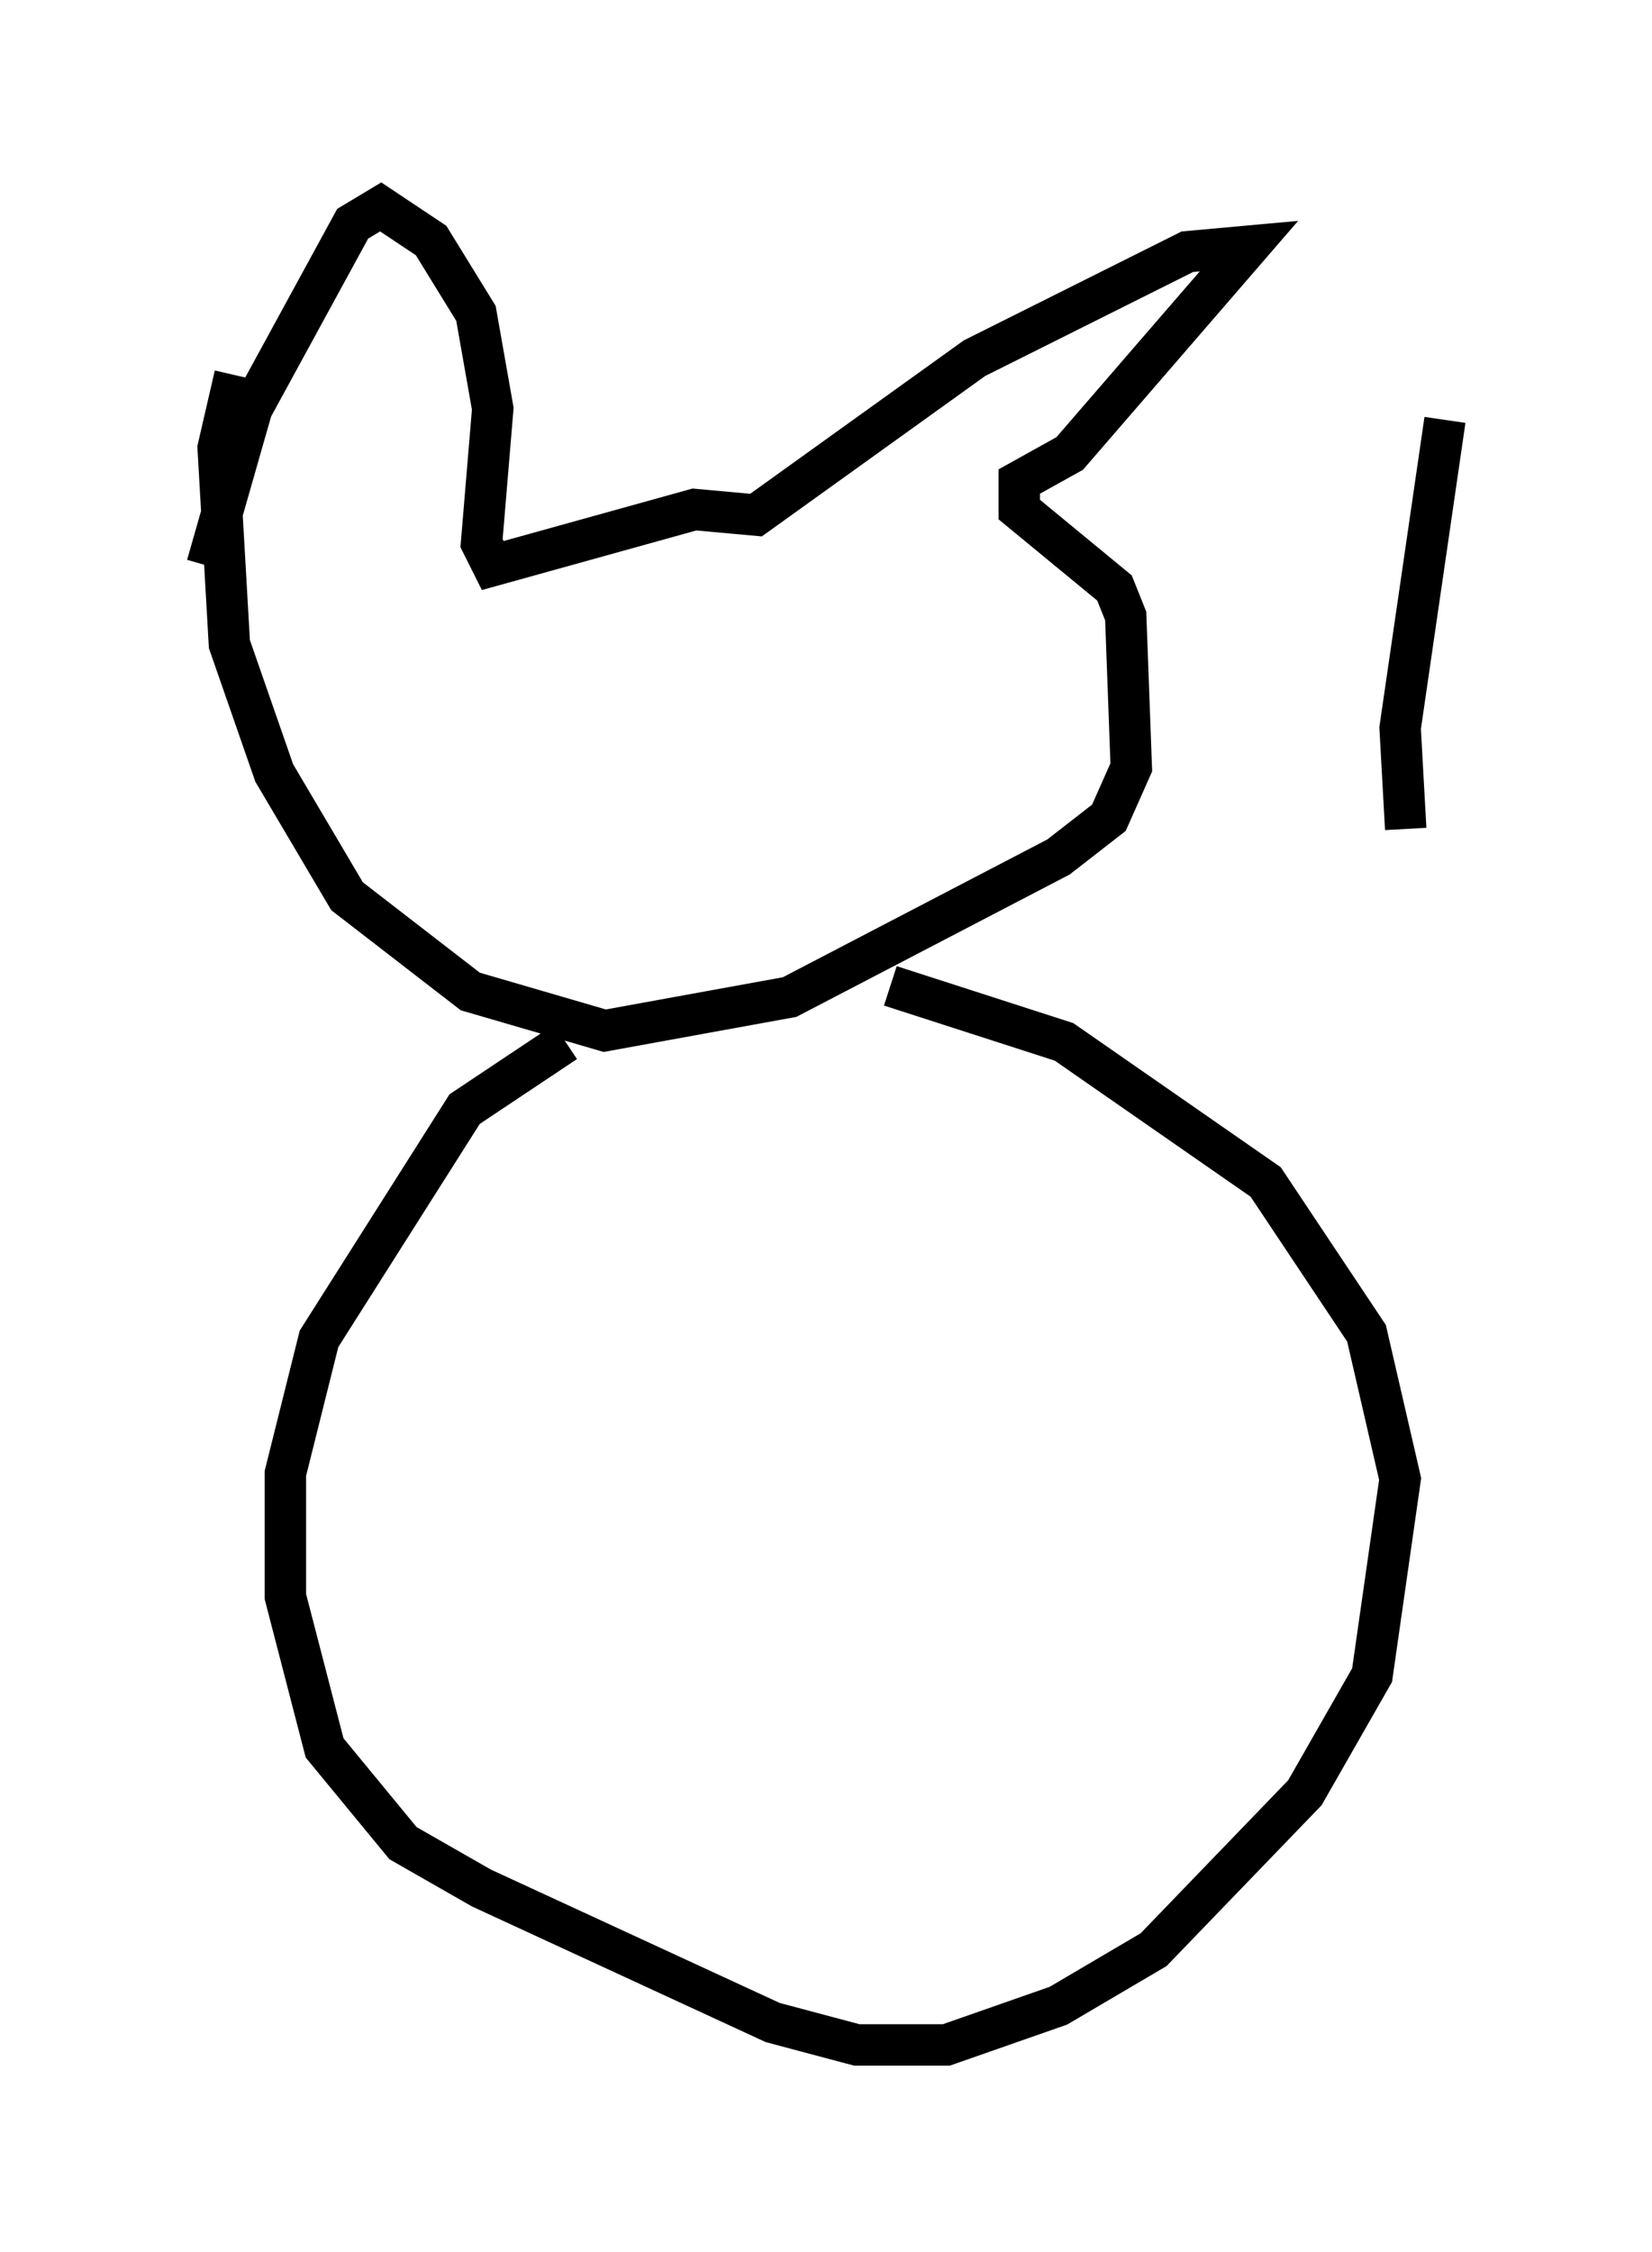 <?xml version="1.0" encoding="utf-8" ?>
<svg baseProfile="full" height="54.384" version="1.1" width="39.905" xmlns="http://www.w3.org/2000/svg" xmlns:ev="http://www.w3.org/2001/xml-events" xmlns:xlink="http://www.w3.org/1999/xlink"><defs /><rect fill="white" height="54.384" width="39.905" x="0" y="0" /><path d="M6.894, 7.571 m-1.218, 1.488 l-0.406, 1.759 0.271, 4.736 l1.083, 3.112 1.759, 2.977 l2.977, 2.3 3.248, 0.947 l4.465, -0.812 6.495, -3.383 l1.218, -0.947 0.541, -1.218 l-0.135, -3.654 -0.271, -0.677 l-2.3, -1.894 0.0, -0.677 l1.218, -0.677 4.33, -5.007 l-1.488, 0.135 -5.142, 2.571 l-5.277, 3.789 -1.488, -0.135 l-4.871, 1.353 -0.271, -0.541 l0.271, -3.248 -0.406, -2.3 l-1.083, -1.759 -1.218, -0.812 l-0.677, 0.406 -2.436, 4.465 l-1.083, 3.789 m8.66, 11.502 l-2.436, 1.624 -3.518, 5.548 l-0.812, 3.248 0.0, 2.977 l0.947, 3.654 1.894, 2.3 l1.894, 1.083 7.036, 3.248 l2.03, 0.541 2.165, 0.0 l2.706, -0.947 2.3, -1.353 l3.654, -3.789 1.624, -2.842 l0.677, -4.736 -0.812, -3.518 l-2.436, -3.654 -4.871, -3.383 l-4.195, -1.353 m12.449, -3.789 l-0.135, -2.436 1.083, -7.442 " fill="none" stroke="black" stroke-width="1" /></svg>